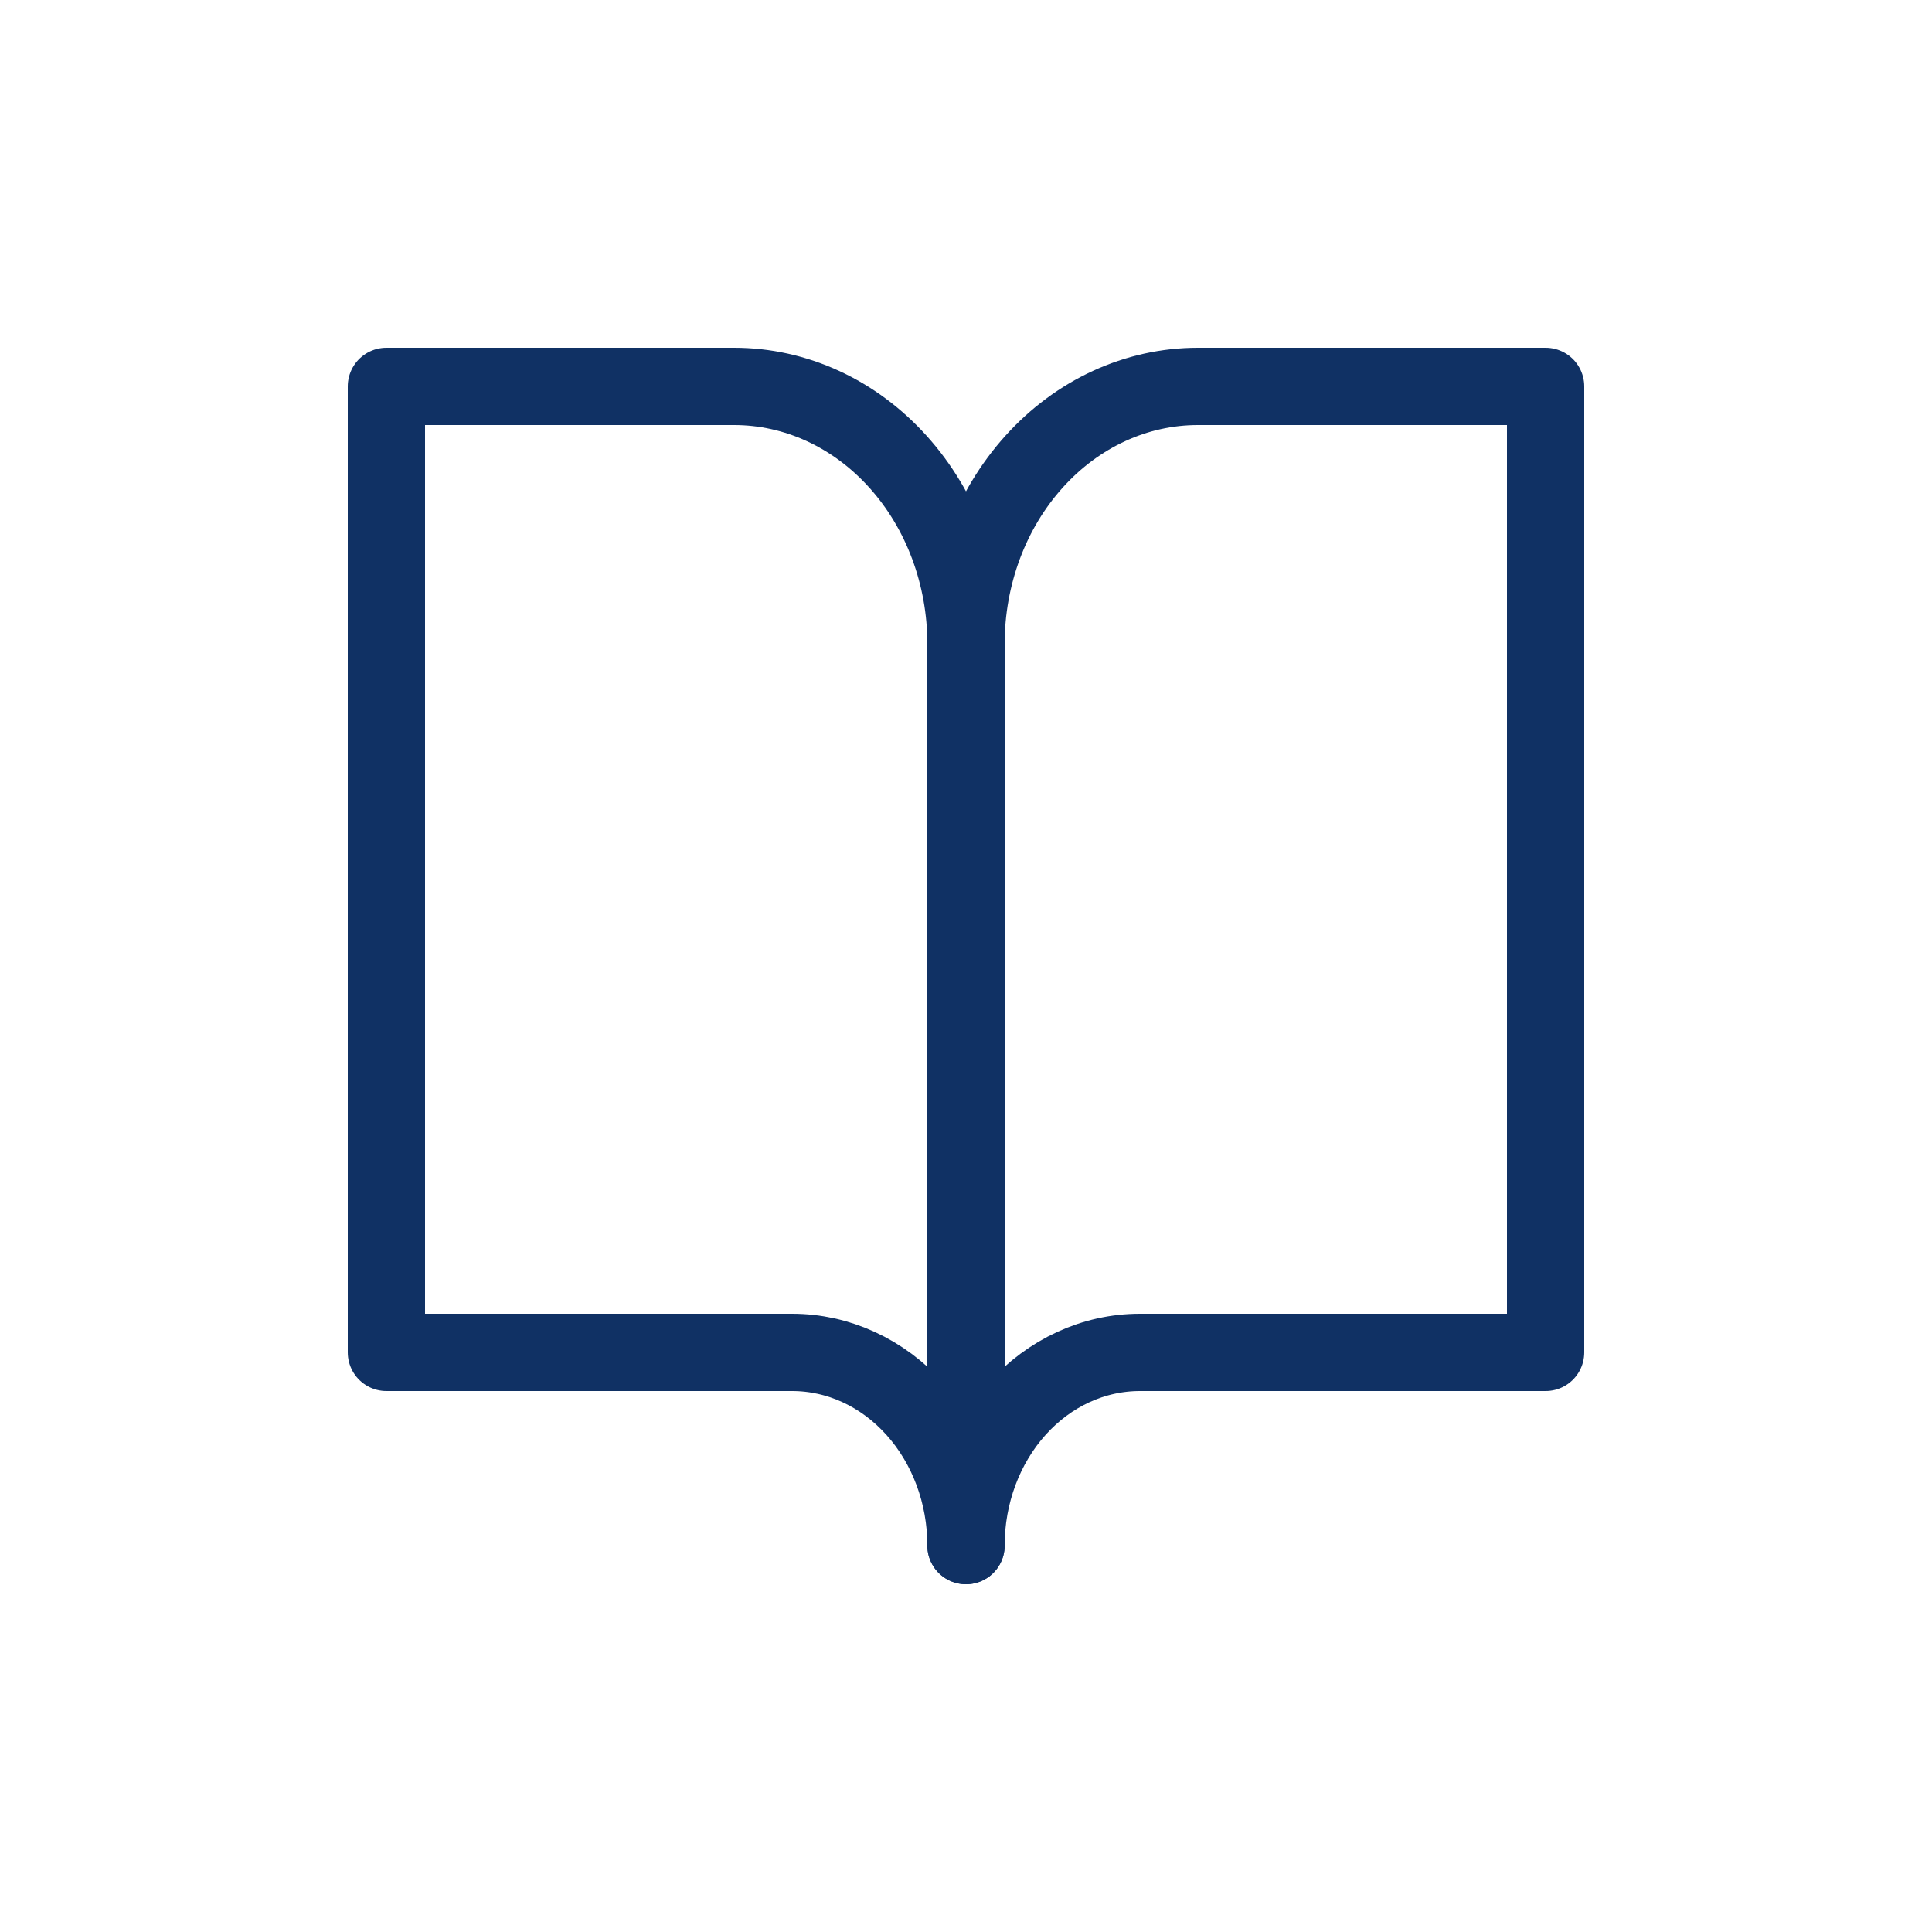 <svg width="25" height="25" viewBox="0 0 25 25" fill="none" xmlns="http://www.w3.org/2000/svg">
<g filter="url(#filter0_d_36_473)">
<path d="M5 1H9.5C10.296 1 11.059 1.351 11.621 1.976C12.184 2.601 12.5 3.449 12.5 4.333V16C12.5 15.337 12.263 14.701 11.841 14.232C11.419 13.763 10.847 13.5 10.25 13.5H5V1Z" stroke="#103164" stroke-linecap="round" stroke-linejoin="round"/>
<path d="M20 1H15.5C14.704 1 13.941 1.351 13.379 1.976C12.816 2.601 12.5 3.449 12.5 4.333V16C12.5 15.337 12.737 14.701 13.159 14.232C13.581 13.763 14.153 13.5 14.75 13.5H20V1Z" stroke="#103164" stroke-linecap="round" stroke-linejoin="round"/>
</g>
<defs>
<filter id="filter0_d_36_473" x="0.5" y="0.5" width="24" height="24" filterUnits="userSpaceOnUse" color-interpolation-filters="sRGB">
<feFlood flood-opacity="0" result="BackgroundImageFix"/>
<feColorMatrix in="SourceAlpha" type="matrix" values="0 0 0 0 0 0 0 0 0 0 0 0 0 0 0 0 0 0 127 0" result="hardAlpha"/>
<feOffset dy="4"/>
<feGaussianBlur stdDeviation="2"/>
<feComposite in2="hardAlpha" operator="out"/>
<feColorMatrix type="matrix" values="0 0 0 0 0 0 0 0 0 0 0 0 0 0 0 0 0 0 0.25 0"/>
<feBlend mode="normal" in2="BackgroundImageFix" result="effect1_dropShadow_36_473"/>
<feBlend mode="normal" in="SourceGraphic" in2="effect1_dropShadow_36_473" result="shape"/>
</filter>
</defs>
</svg>
